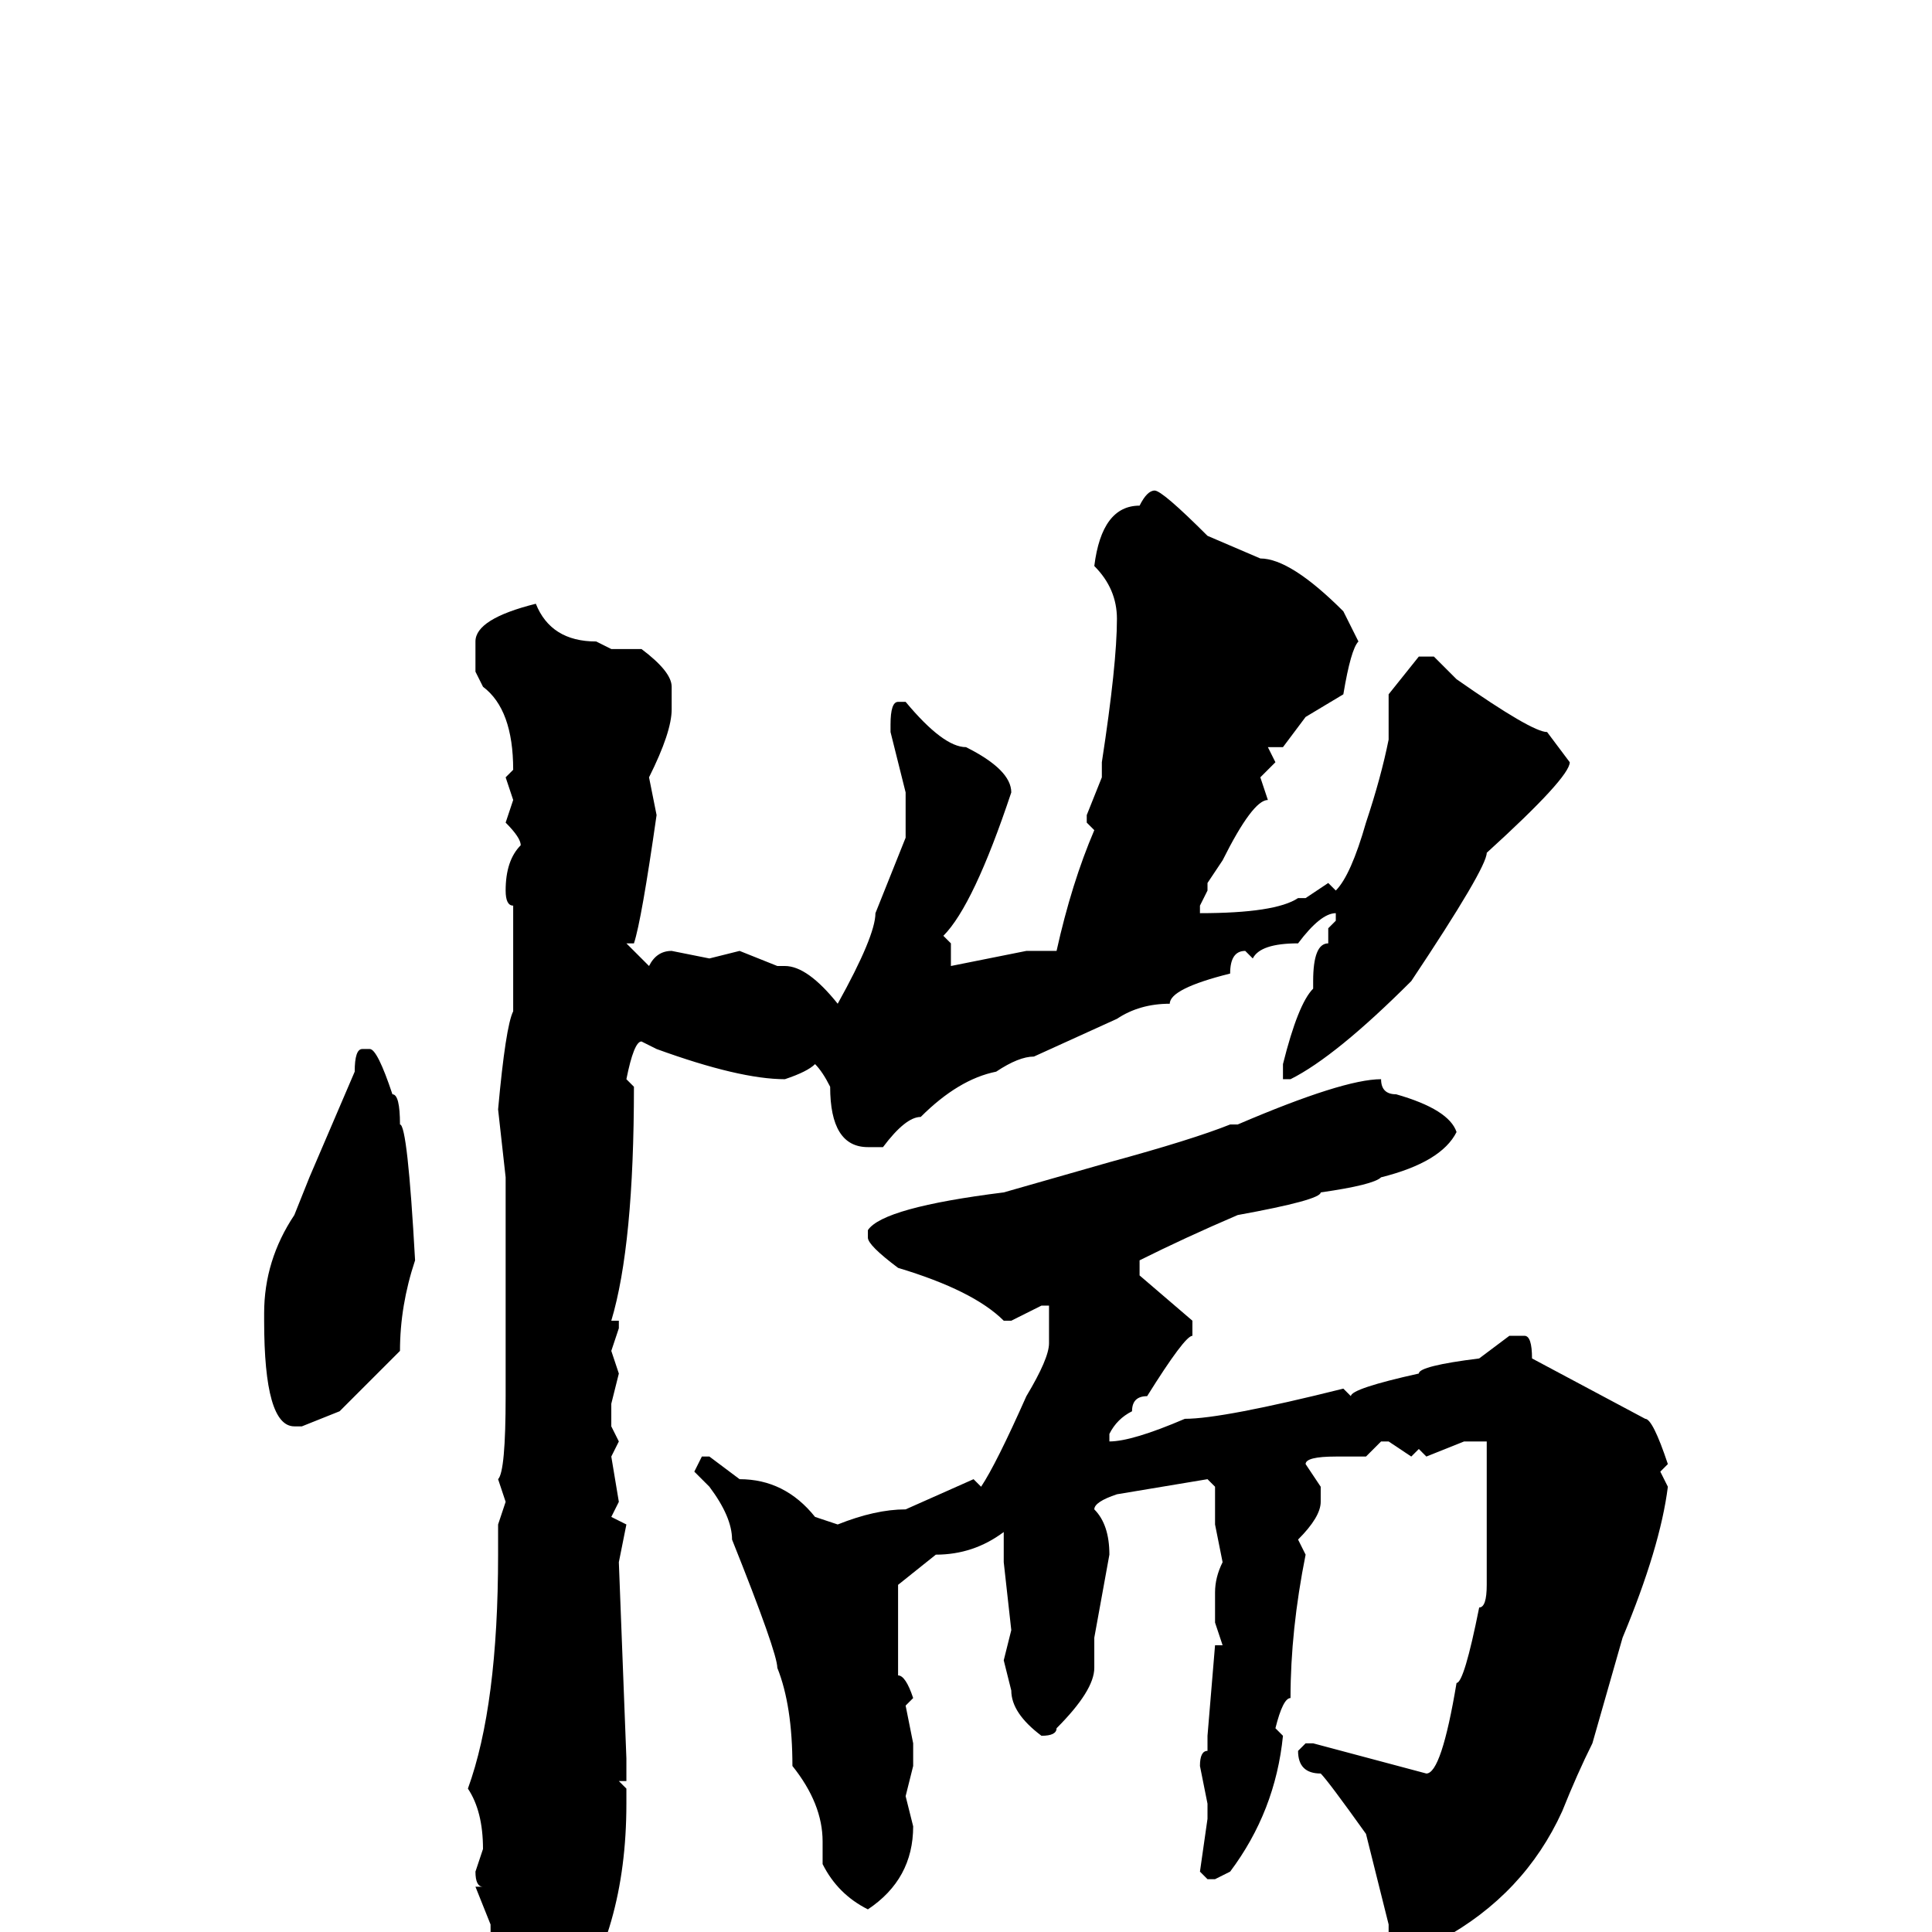 <svg xmlns="http://www.w3.org/2000/svg" viewBox="0 -256 256 256">
	<path fill="#000000" d="M153 -191Q154 -191 160 -185L167 -182Q171 -182 178 -175L180 -171Q179 -170 178 -164L173 -161L170 -157H168L169 -155L167 -153L168 -150Q166 -150 162 -142L160 -139V-138L159 -136V-135Q169 -135 172 -137H173L176 -139L177 -138Q179 -140 181 -147Q183 -153 184 -158V-161V-164L188 -169H190L193 -166Q203 -159 205 -159L208 -155Q208 -153 197 -143Q197 -141 187 -126Q177 -116 171 -113H170V-115Q172 -123 174 -125V-126Q174 -131 176 -131V-133L177 -134V-135Q175 -135 172 -131Q167 -131 166 -129L165 -130Q163 -130 163 -127Q155 -125 155 -123Q151 -123 148 -121L137 -116Q135 -116 132 -114Q127 -113 122 -108Q120 -108 117 -104H115Q110 -104 110 -112Q109 -114 108 -115Q107 -114 104 -113Q98 -113 87 -117L85 -118Q84 -118 83 -113L84 -112Q84 -91 81 -81H82V-80L81 -77L82 -74L81 -70V-67L82 -65L81 -63L82 -57L81 -55L83 -54L82 -49L83 -23V-20H82L83 -19V-17Q83 0 75 11L69 16H68Q65 14 65 -1L63 -6H64Q63 -6 63 -8L64 -11Q64 -16 62 -19Q66 -30 66 -50V-54L67 -57L66 -60Q67 -61 67 -71V-73V-79V-86V-88V-97V-100L66 -109Q67 -120 68 -122V-126V-132V-136Q67 -136 67 -138Q67 -142 69 -144Q69 -145 67 -147L68 -150L67 -153L68 -154Q68 -162 64 -165L63 -167V-171Q63 -174 71 -176Q73 -171 79 -171L81 -170H85Q89 -167 89 -165V-163V-162Q89 -159 86 -153L87 -148Q85 -134 84 -131H83L86 -128Q87 -130 89 -130L94 -129L98 -130L103 -128H104Q107 -128 111 -123Q116 -132 116 -135L120 -145V-147V-151L118 -159V-160Q118 -163 119 -163H120Q125 -157 128 -157Q134 -154 134 -151Q129 -136 125 -132L126 -131V-128L136 -130H139H140Q142 -139 145 -146L144 -147V-148L146 -153V-155Q148 -168 148 -174Q148 -178 145 -181Q146 -189 151 -189Q152 -191 153 -191ZM48 -117H49Q50 -117 52 -111Q53 -111 53 -107Q54 -107 55 -89Q53 -83 53 -77L45 -69L40 -67H39Q35 -67 35 -81V-82Q35 -89 39 -95L41 -100L47 -114Q47 -117 48 -117ZM183 -113Q183 -111 185 -111Q192 -109 193 -106Q191 -102 183 -100Q182 -99 175 -98Q175 -97 164 -95Q157 -92 151 -89V-87L158 -81V-79Q157 -79 152 -71Q150 -71 150 -69Q148 -68 147 -66V-65Q150 -65 157 -68Q162 -68 178 -72L179 -71Q179 -72 188 -74Q188 -75 196 -76L200 -79H202Q203 -79 203 -76L218 -68Q219 -68 221 -62L220 -61L221 -59Q220 -51 215 -39L211 -25Q209 -21 207 -16Q202 -5 191 1Q188 4 185 4Q184 4 184 1V-1L181 -13Q176 -20 175 -21Q172 -21 172 -24L173 -25H174L189 -21Q191 -21 193 -33Q194 -33 196 -43Q197 -43 197 -46V-65H194L189 -63L188 -64L187 -63L184 -65H183L181 -63H177Q173 -63 173 -62L175 -59V-57Q175 -55 172 -52L173 -50Q171 -40 171 -31Q170 -31 169 -27L170 -26Q169 -16 163 -8L161 -7H160L159 -8L160 -15V-17L159 -22Q159 -24 160 -24V-26L161 -38H162L161 -41V-45Q161 -47 162 -49L161 -54V-59L160 -60L148 -58Q145 -57 145 -56Q147 -54 147 -50L145 -39V-35Q145 -32 140 -27Q140 -26 138 -26Q134 -29 134 -32L133 -36L134 -40L133 -49V-53Q129 -50 124 -50L119 -46V-44V-37V-34Q120 -34 121 -31L120 -30L121 -25V-22L120 -18L121 -14Q121 -7 115 -3Q111 -5 109 -9V-12Q109 -17 105 -22Q105 -30 103 -35Q103 -37 97 -52Q97 -55 94 -59L92 -61L93 -63H94L98 -60Q104 -60 108 -55L111 -54Q116 -56 120 -56L129 -60L130 -59Q132 -62 136 -71Q139 -76 139 -78V-80V-83H138L134 -81H133Q129 -85 119 -88Q115 -91 115 -92V-93Q117 -96 133 -98L147 -102Q158 -105 163 -107H164Q178 -113 183 -113Z"/>
</svg>